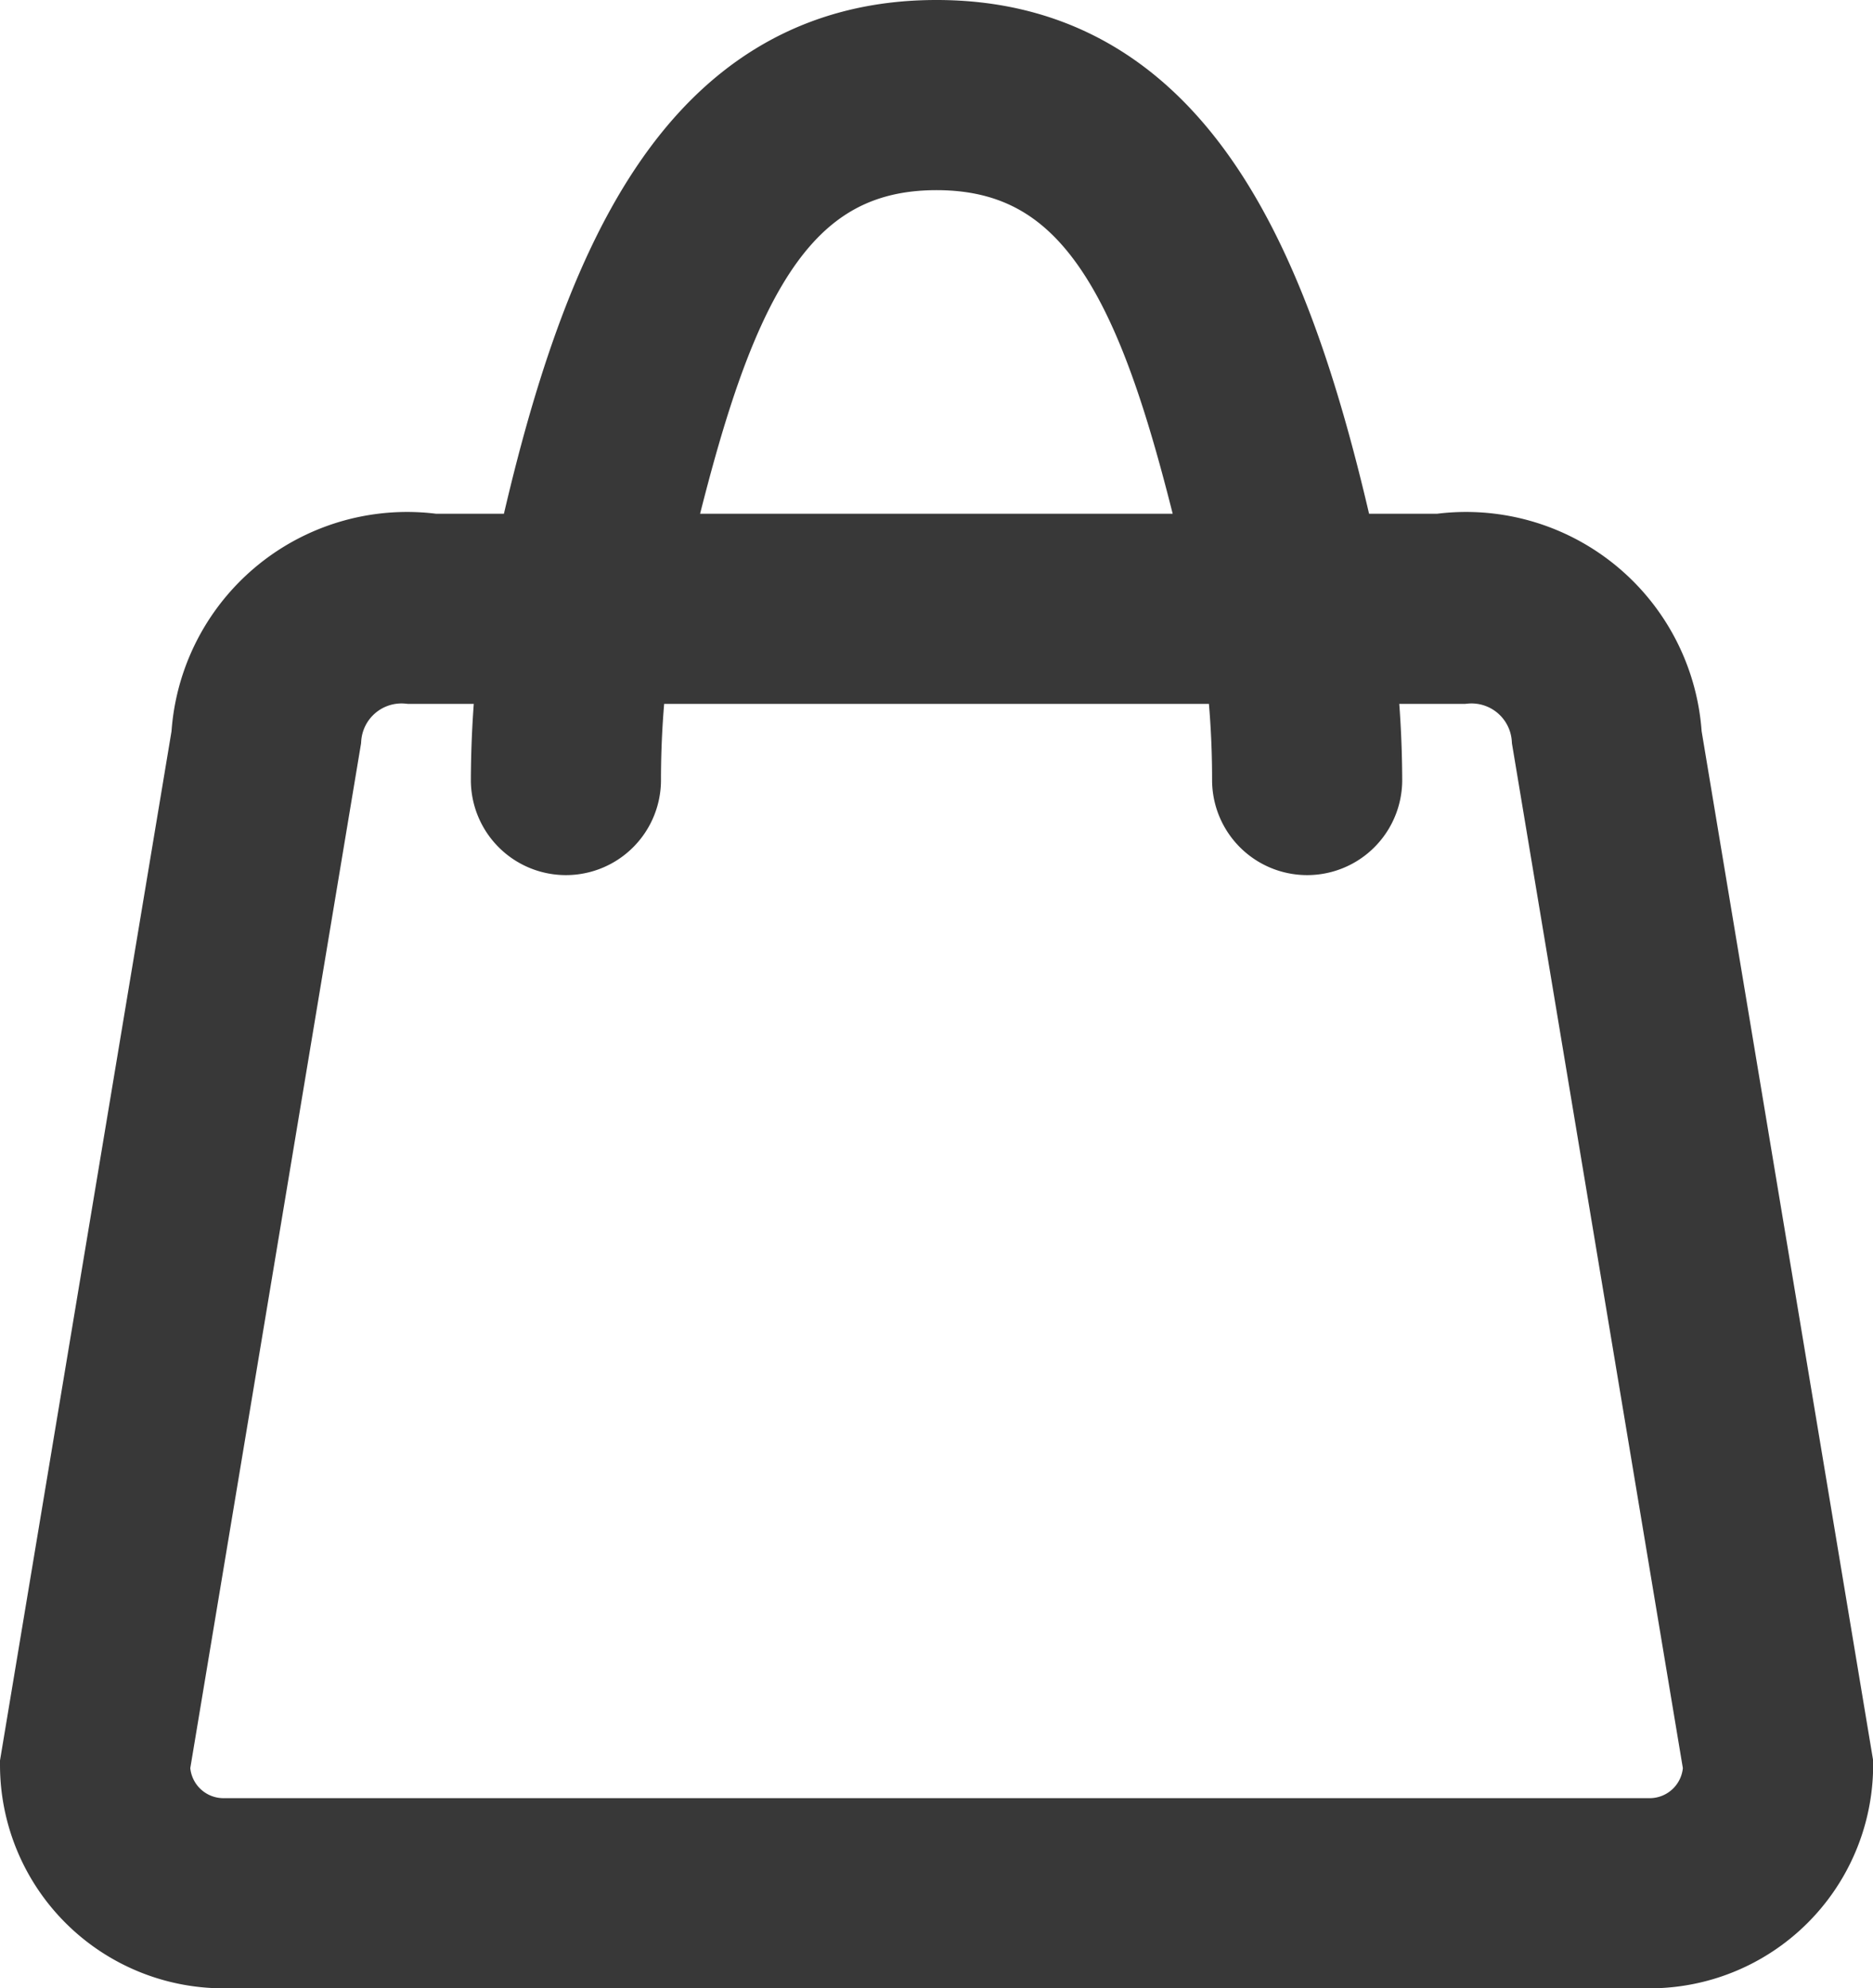 <svg xmlns="http://www.w3.org/2000/svg" width="25.092" height="26.632" viewBox="0 0 25.092 26.632">
  <path id="iconfinder_09.Handbag_290141" d="M24.4,27.232H5.294A2.294,2.294,0,0,1,3,24.938L5.294,11.175a2.464,2.464,0,0,1,2.8-2.294H9.611C10.476,4.9,11.751,2,14.846,2s4.37,2.9,5.235,6.881H21.6a2.464,2.464,0,0,1,2.8,2.294l2.294,13.763A2.294,2.294,0,0,1,24.4,27.232ZM14.846,3.147c-2.5,0-3.27,2.4-4.058,5.734H18.9C18.116,5.543,17.342,3.147,14.846,3.147Zm8.405,8.028a1.241,1.241,0,0,0-1.359-1.147H20.271a13.73,13.73,0,0,1,.114,1.72.573.573,0,0,1-1.147,0,12.758,12.758,0,0,0-.115-1.72H10.57a12.853,12.853,0,0,0-.115,1.72.573.573,0,1,1-1.147,0,13.84,13.84,0,0,1,.113-1.72H7.8a1.241,1.241,0,0,0-1.359,1.147L4.147,24.938a1.147,1.147,0,0,0,1.147,1.147H24.4a1.147,1.147,0,0,0,1.147-1.147Z" transform="translate(-2.3 -1.3)" fill="#383838" stroke="#383838" stroke-width="1.4" fill-rule="evenodd"/>
</svg>
